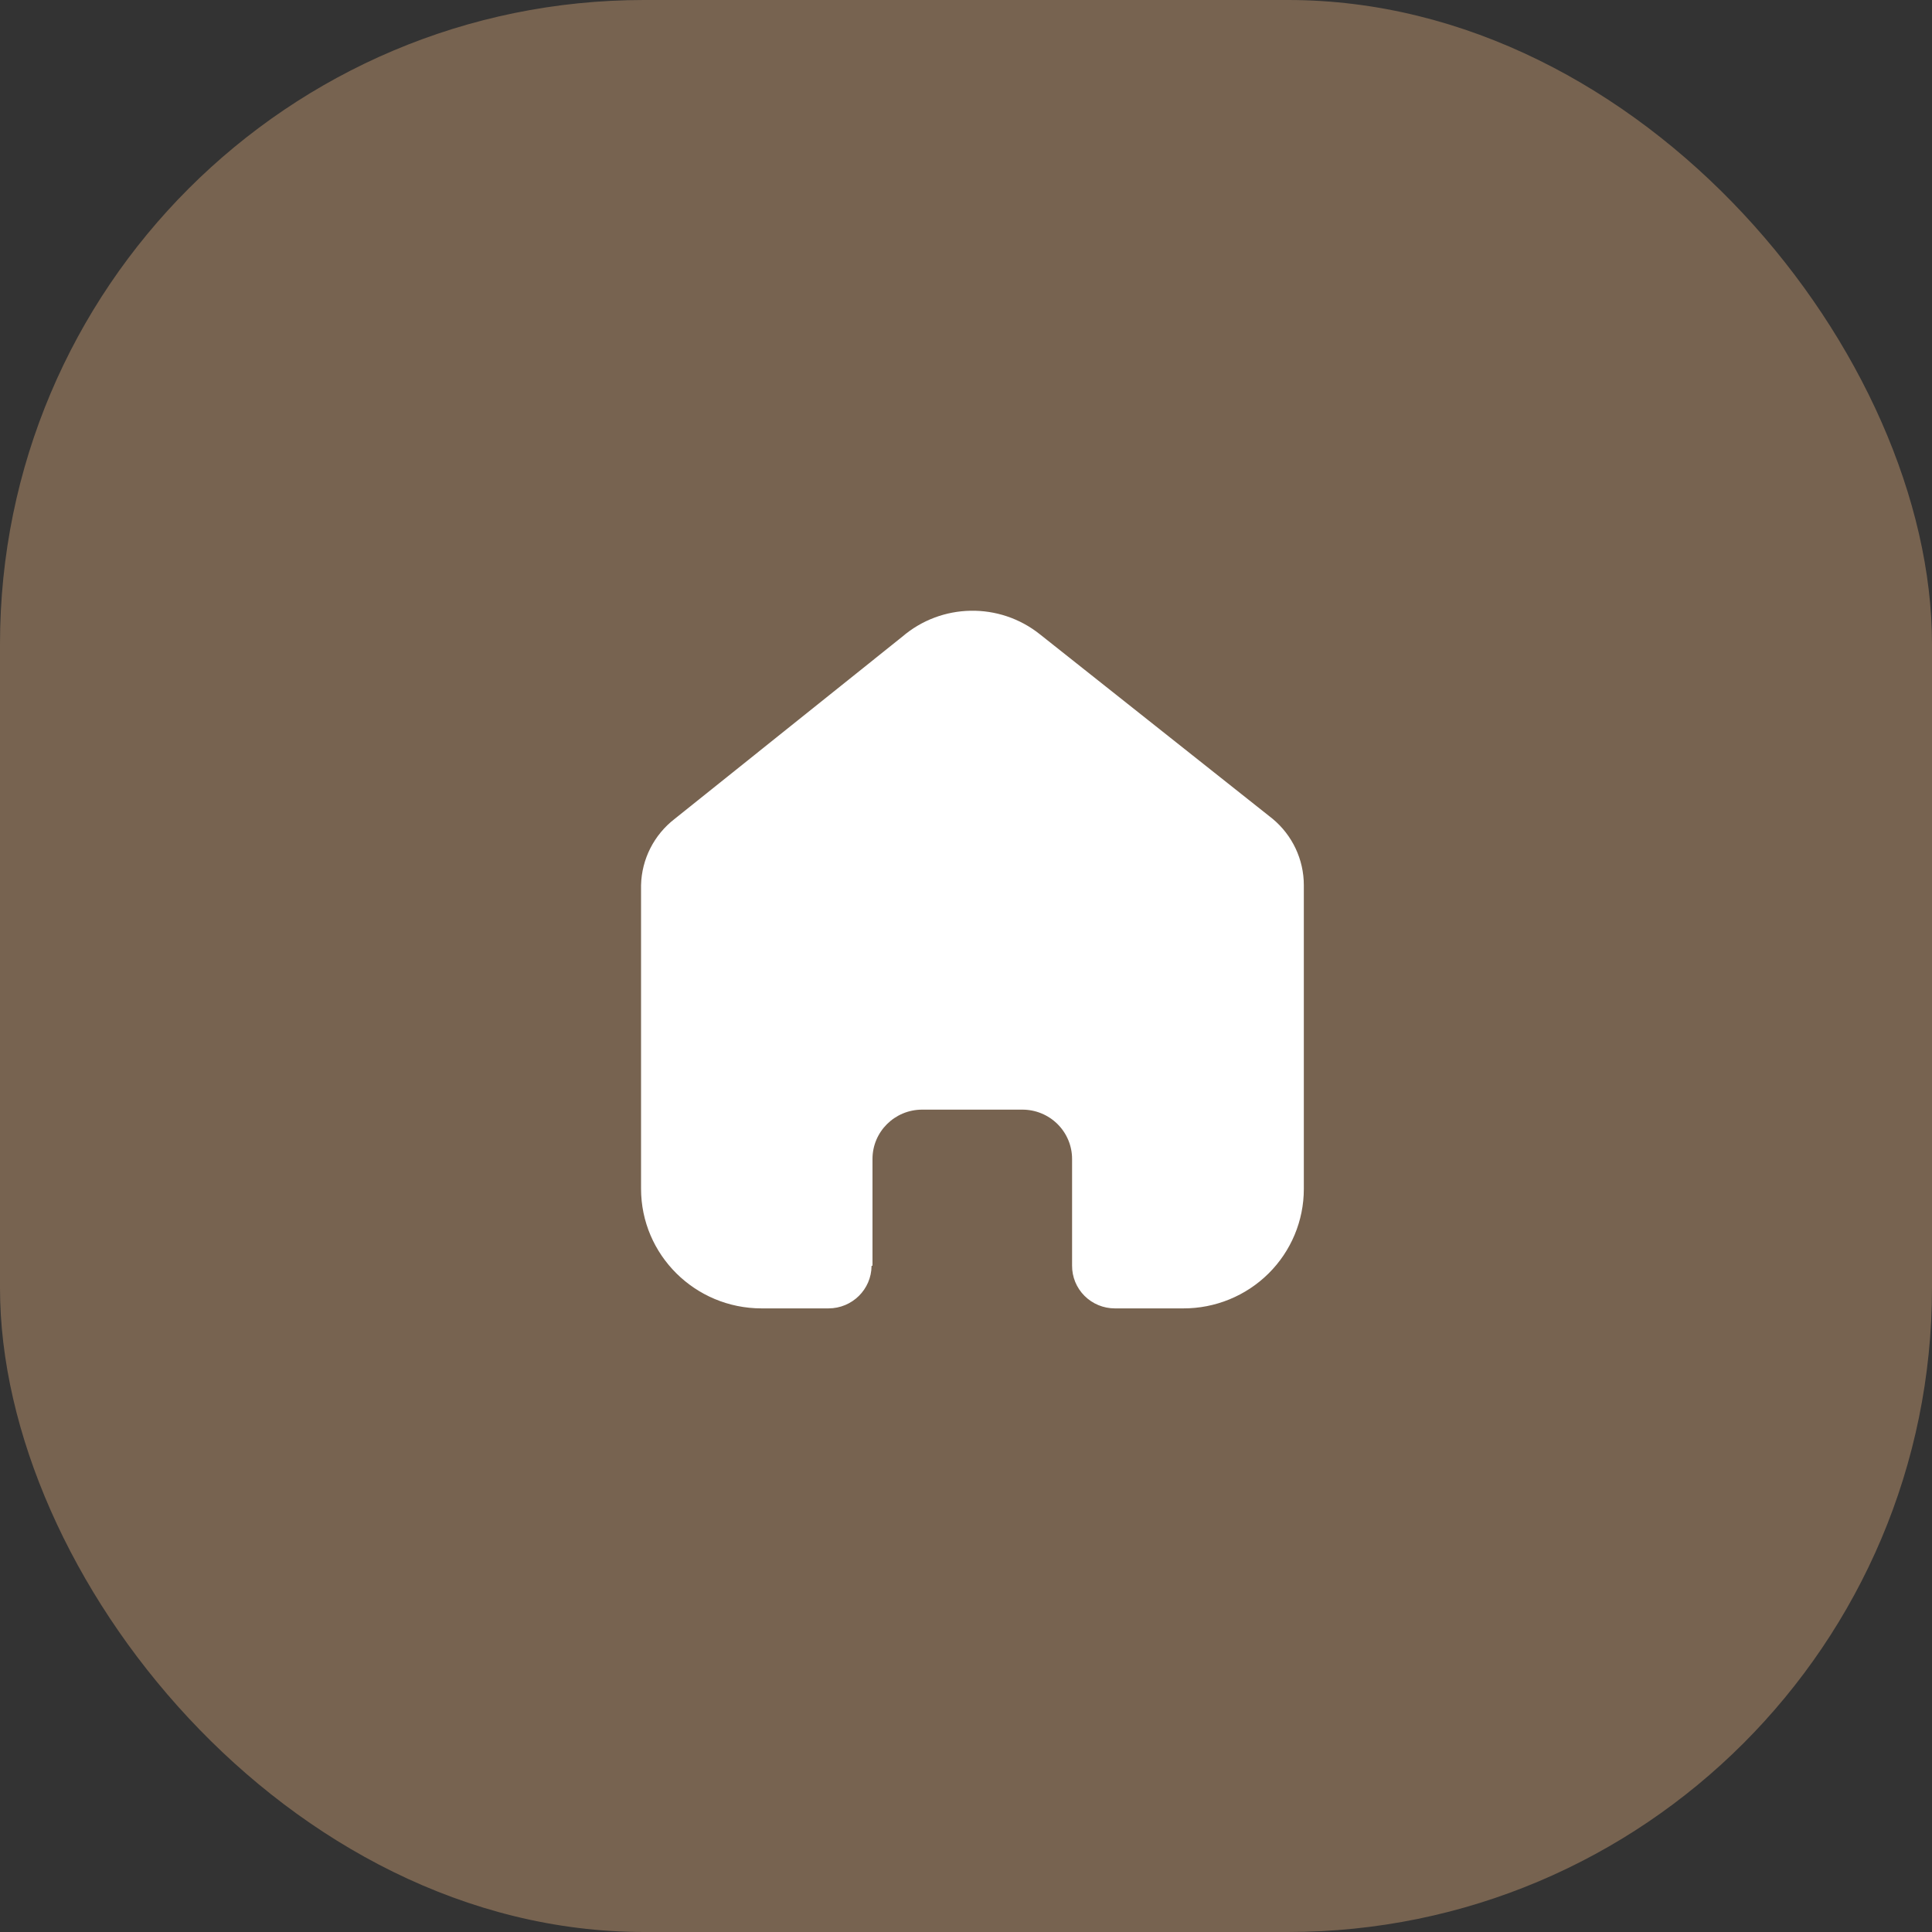 <svg width="150" height="150" viewBox="0 0 150 150" fill="none" xmlns="http://www.w3.org/2000/svg">
<rect x="0" y="0" width="150" height="150" fill="#333333" stroke="none"/>
<rect width="150" height="150" rx="50" fill="#776350"/>
<path d="M67.74 98.261V89.98C67.74 87.866 69.466 86.152 71.596 86.152H79.38C80.403 86.152 81.383 86.555 82.106 87.273C82.829 87.991 83.236 88.965 83.236 89.98V98.261C83.229 99.14 83.576 99.985 84.2 100.609C84.824 101.233 85.673 101.583 86.558 101.583H91.869C94.349 101.59 96.73 100.616 98.486 98.877C100.242 97.138 101.229 94.777 101.229 92.315V68.723C101.229 66.734 100.341 64.847 98.804 63.571L80.738 49.247C77.595 46.736 73.093 46.817 70.044 49.44L52.39 63.571C50.78 64.809 49.818 66.702 49.771 68.723V92.291C49.771 97.423 53.962 101.583 59.131 101.583H64.321C66.16 101.583 67.654 100.111 67.667 98.285L67.74 98.261Z" fill="white"/>
</svg>
